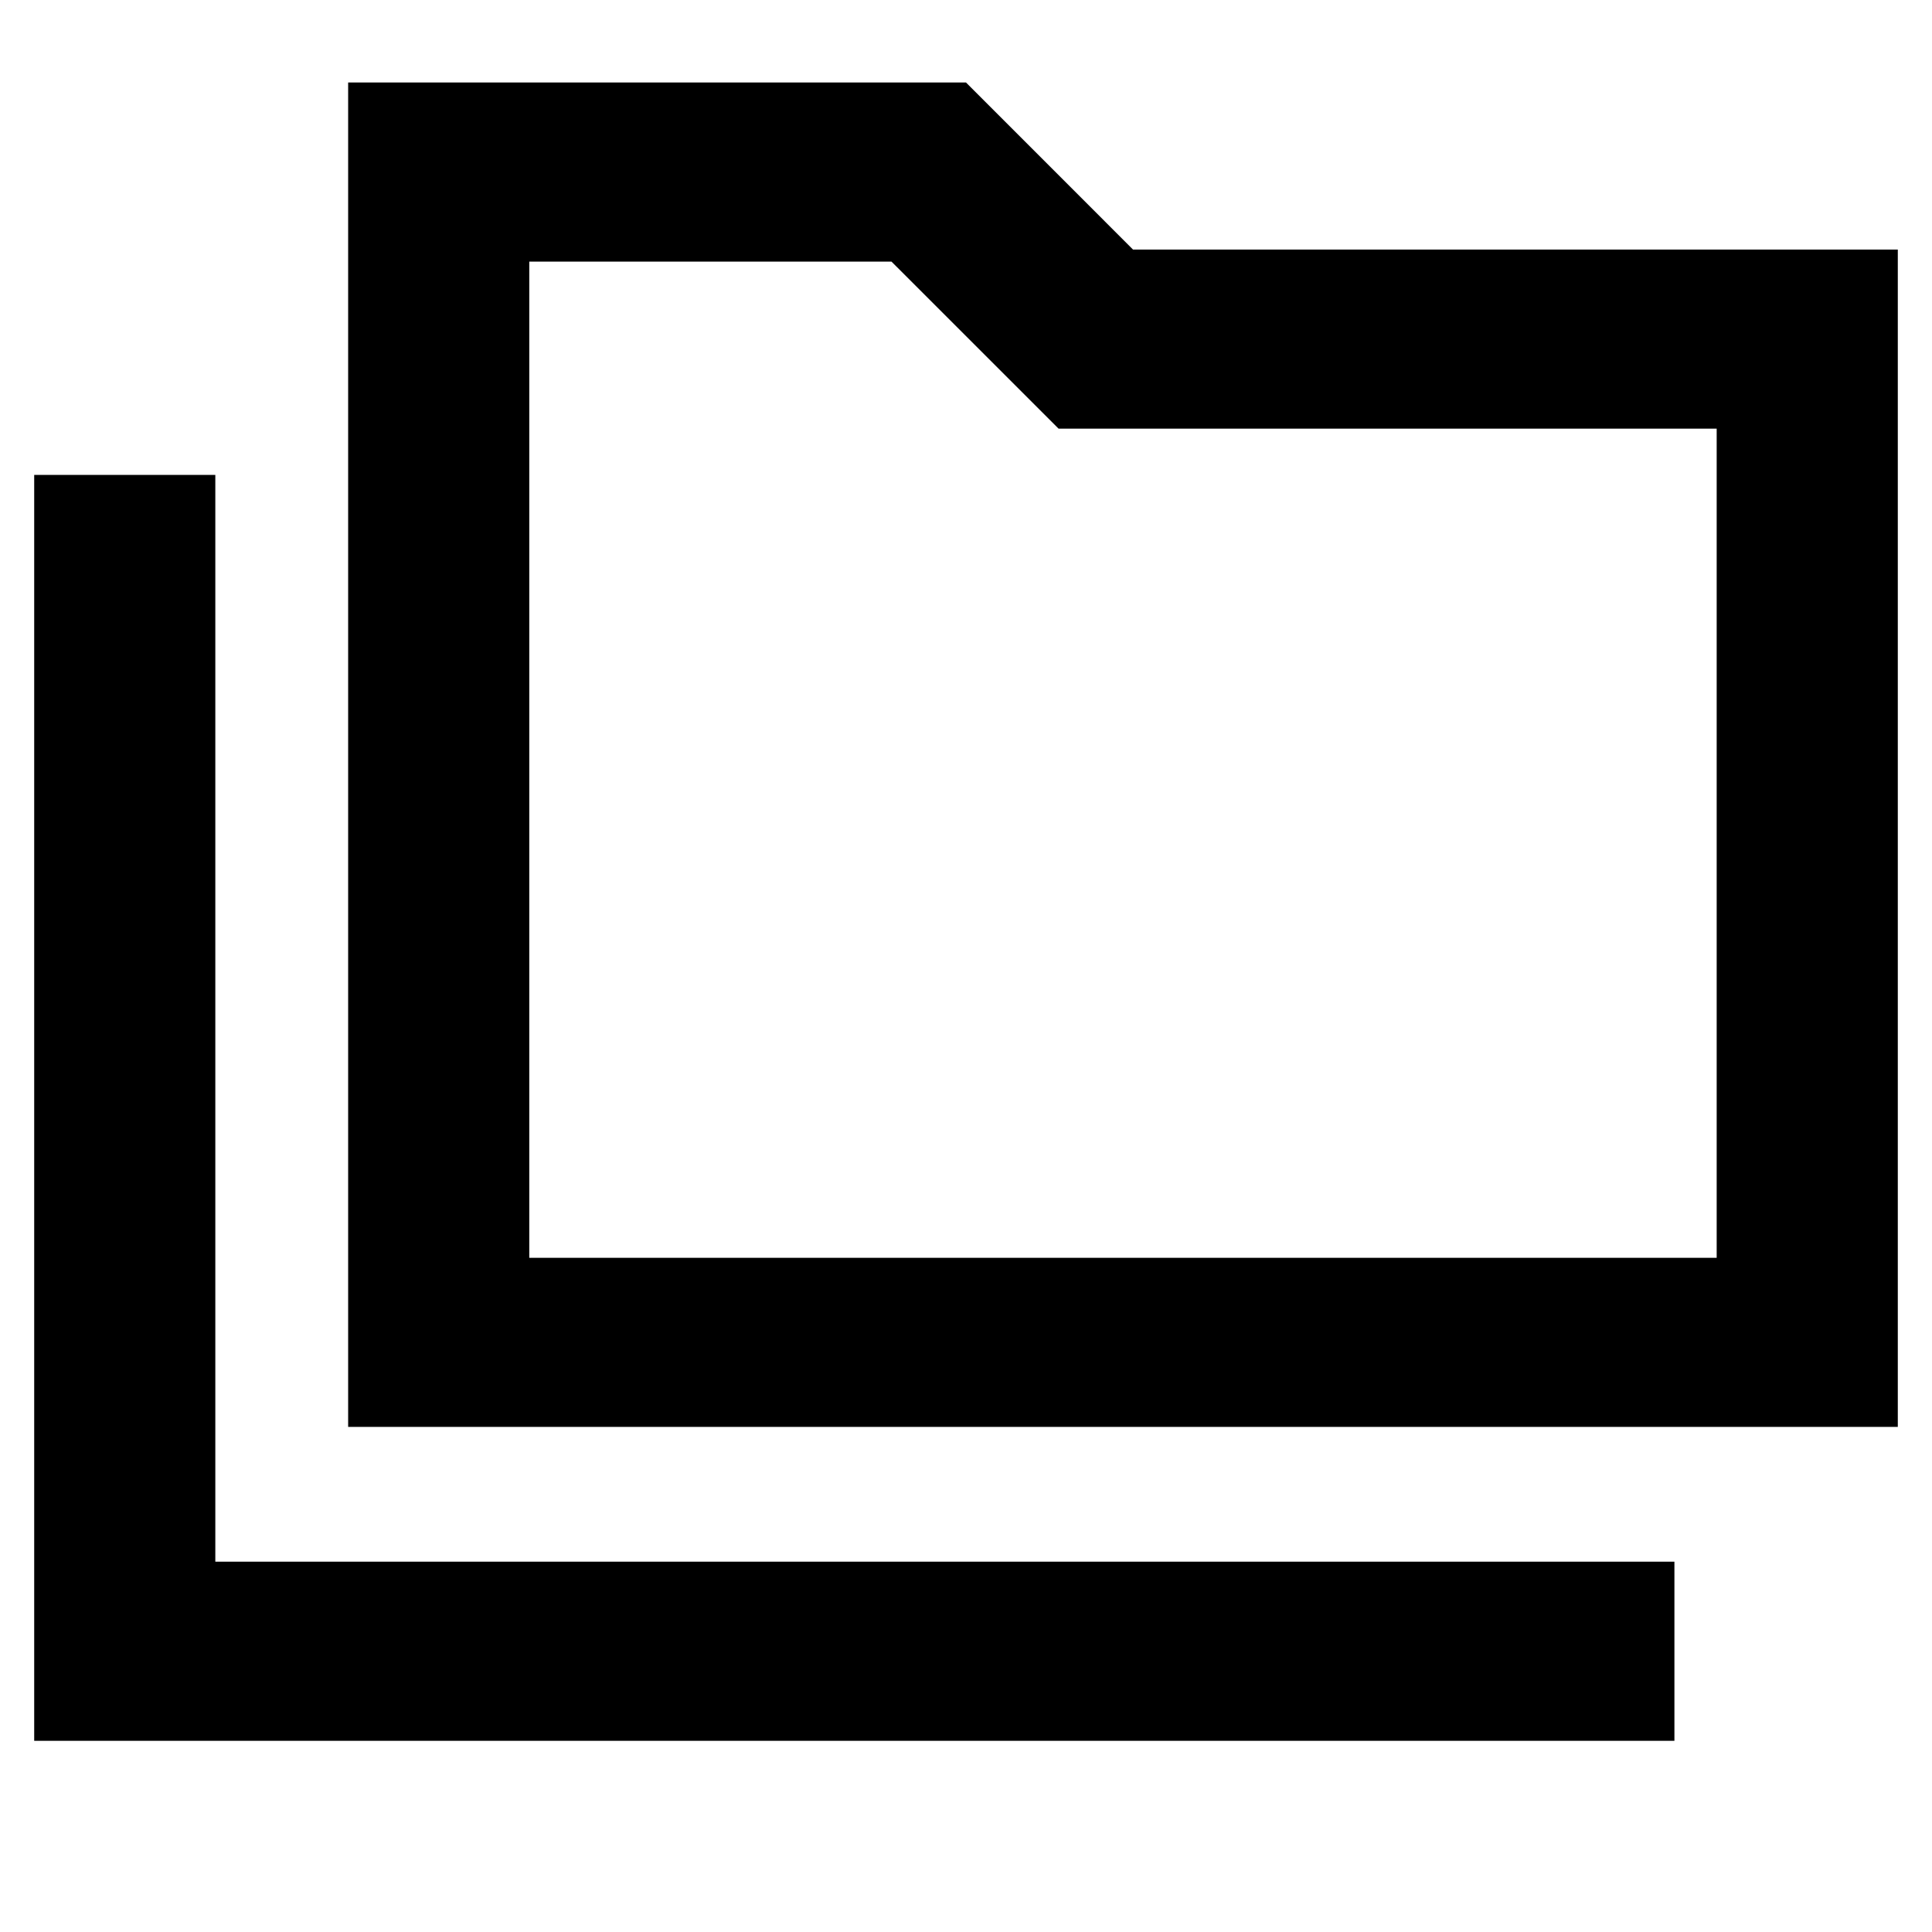 <svg xmlns="http://www.w3.org/2000/svg" height="40" width="40"><path d="M.708 36.042V9.833h3.75v22.5h30.209v3.709Zm6.5-6.5V1.708H20l3.458 3.459h15.834v24.375Zm3.75-3.5h24.584V8.875H21.917l-3.459-3.458h-7.5Zm0 0V5.417v20.625Z"/></svg>